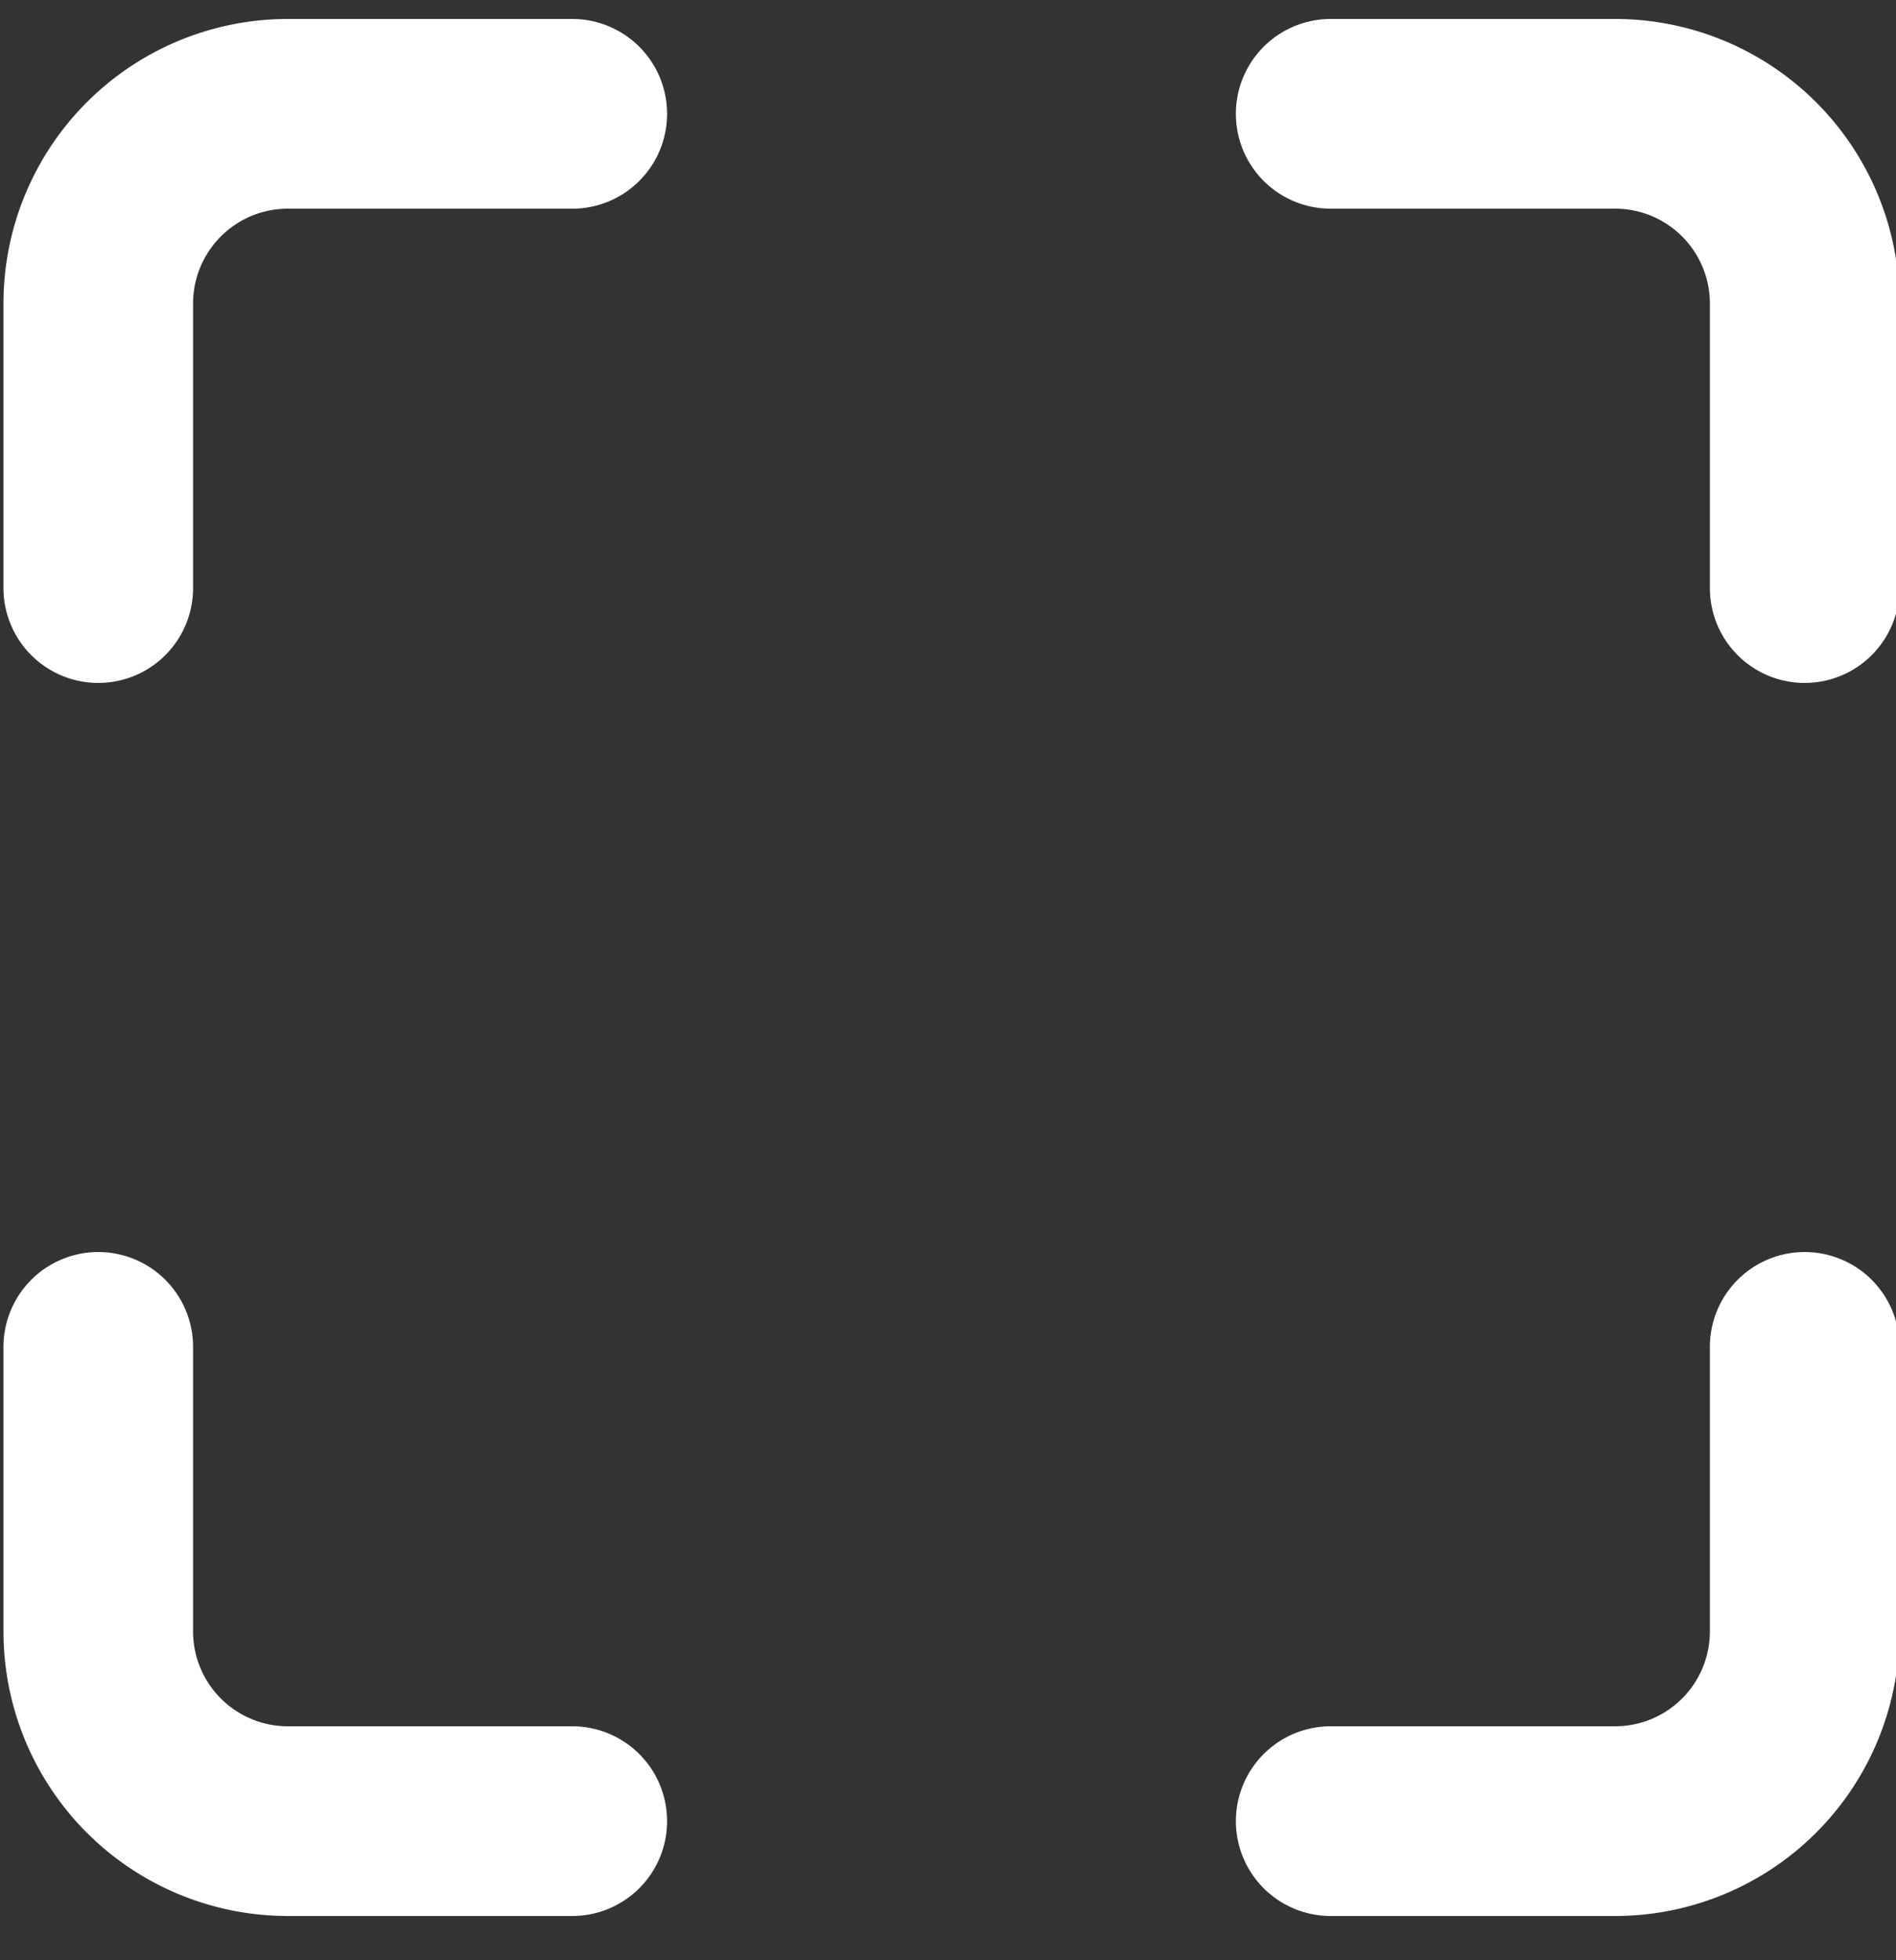 <svg xmlns="http://www.w3.org/2000/svg" width="30" height="31" viewBox="0 0 30 31"><rect x="0" y="0" width="30" height="31" fill="#333333" stroke="none"/><g><g><path fill="none" stroke="#fff" stroke-linecap="round" stroke-linejoin="round" stroke-miterlimit="20" stroke-width="3" d="M9.055 28.8h-4.5a3 3 0 0 1-3-3v-4.5m27 0v4.5a3 3 0 0 1-3 3h-4.5m0-27h4.5a3 3 0 0 1 3 3v4.5m-27 0V4.8a3 3 0 0 1 3-3h4.5"/></g></g></svg>